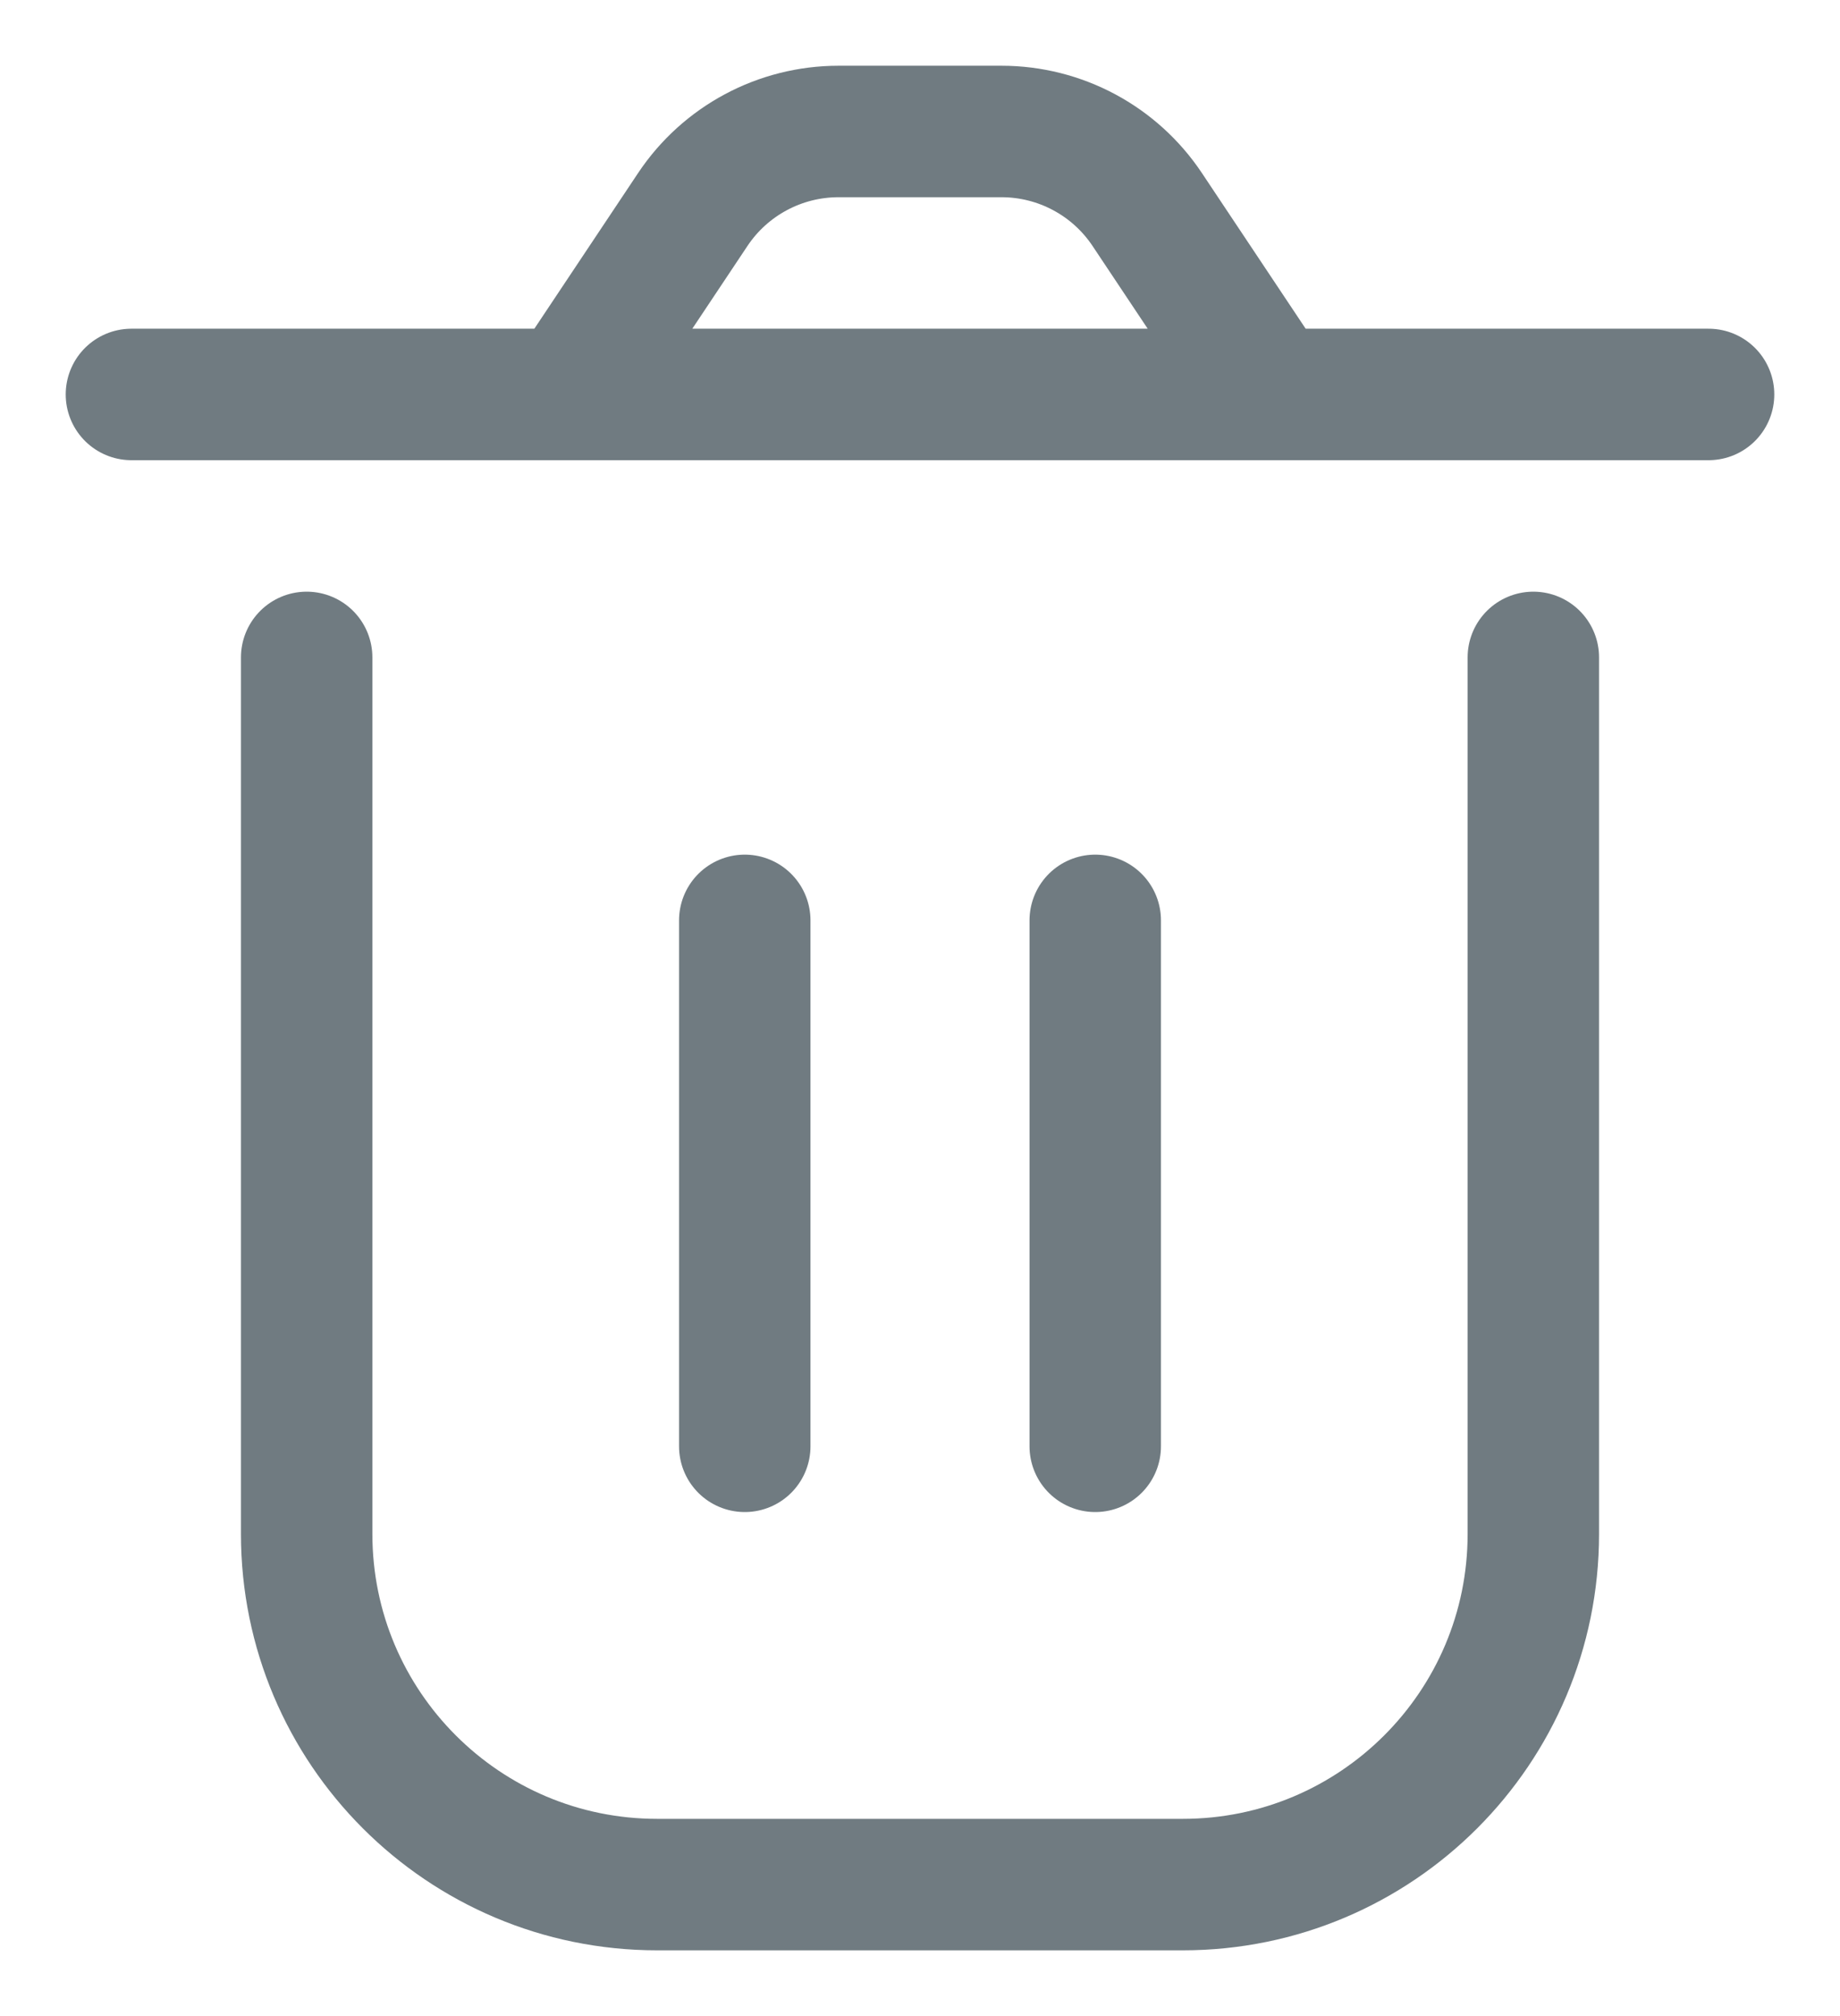 <svg width="21" height="23" viewBox="0 0 21 23" fill="none" xmlns="http://www.w3.org/2000/svg">
<path d="M3.5 7.5V17.5C3.5 19.709 5.291 21.5 7.5 21.5H13.5C15.709 21.5 17.5 19.709 17.5 17.5V7.5M12.5 10.5V16.5M8.5 10.5L8.5 16.5M14.5 4.5L13.094 2.391C12.723 1.834 12.098 1.5 11.43 1.5H9.57C8.902 1.5 8.277 1.834 7.906 2.391L6.5 4.5M14.5 4.5H6.5M14.5 4.5H19.5M6.5 4.5H1.5" stroke="#707B81" stroke-width="1.5" stroke-linecap="round" stroke-linejoin="round"/>
</svg>
